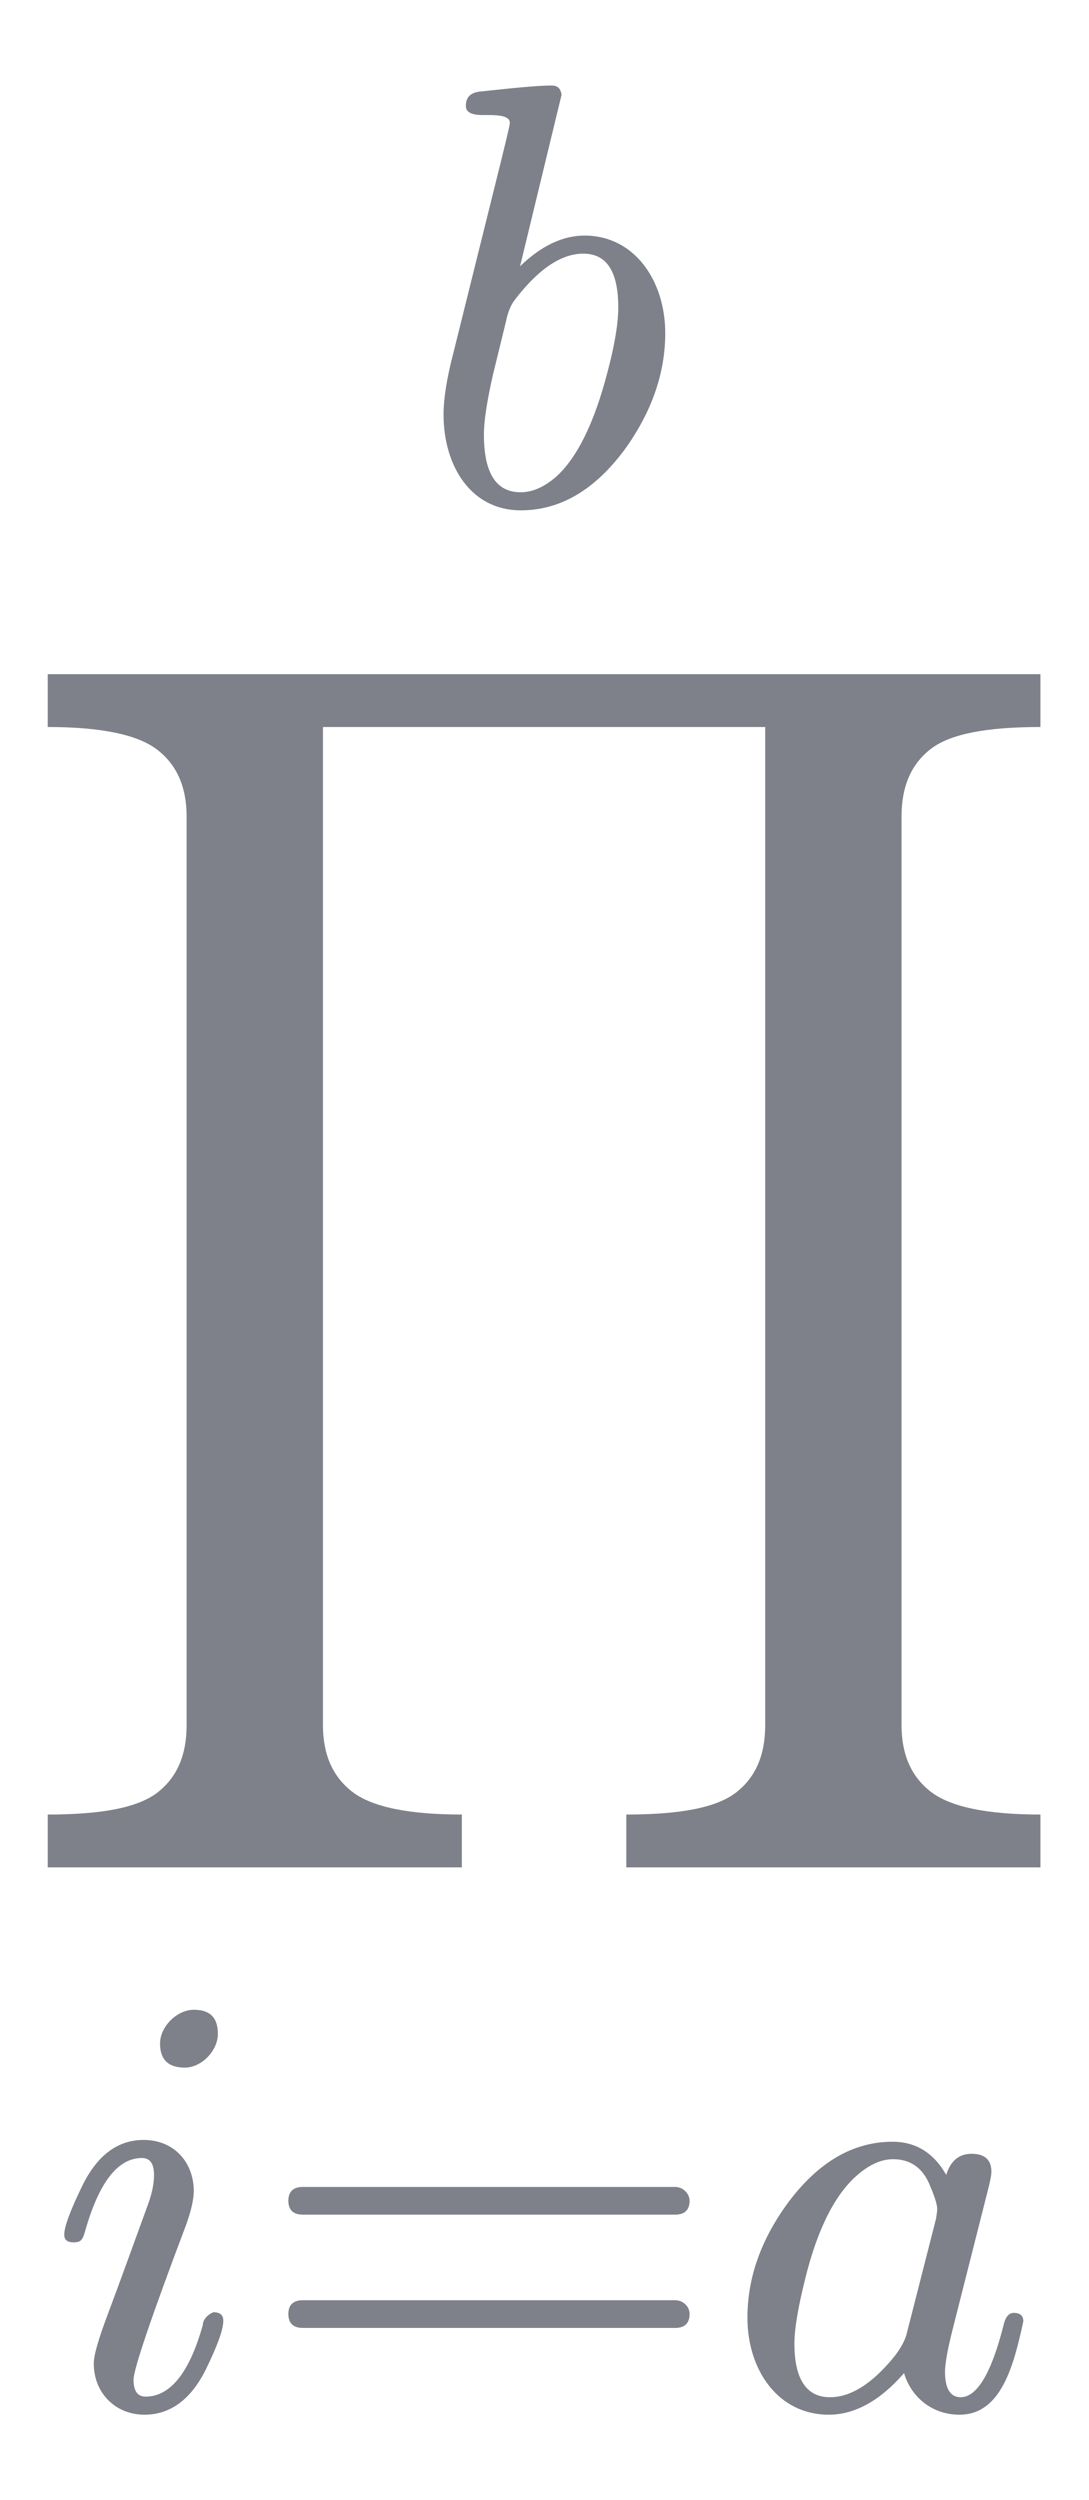 <?xml version="1.0" encoding="UTF-8" standalone="no" ?>
<svg xmlns="http://www.w3.org/2000/svg" width="47.316px" height="108.609px" viewBox="0 -1740.7 1278 2932.9" xmlns:xlink="http://www.w3.org/1999/xlink"><defs><path id="MJX-86-NCM-LO-220F" d="M735-450L1221-450L1221-388C1158-388 1115-379 1092-361C1069-343 1058-317 1058-283L1058 783C1058 818 1069 844 1092 862C1115 880 1158 888 1221 888L1221 950L56 950L56 888C119 888 162 879 185 861C208 843 219 817 219 783L219-283C219-318 208-344 185-362C162-380 119-388 56-388L56-450L542-450L542-388C479-388 436-379 413-361C390-343 379-317 379-283L379 888L898 888L898-283C898-318 887-344 864-362C841-380 798-388 735-388Z"></path><path id="MJX-86-NCM-I-1D456" d="M284 621C284 648 271 661 244 661C216 661 188 633 188 605C188 578 202 565 229 565C257 565 284 593 284 621M259 138C237 59 205 19 164 19C151 19 144 28 144 47C144 64 173 150 232 306C240 329 244 347 244 360C244 409 210 445 161 445C118 445 84 420 59 369C39 328 29 301 29 288C29 279 34 275 45 275C58 275 60 281 64 295C87 375 118 415 158 415C171 415 178 406 178 387C178 373 175 357 168 338C145 275 121 208 101 155C86 115 78 88 78 74C78 25 114-11 162-11C205-11 239 14 264 64C283 103 293 130 293 145C293 154 288 159 277 159C274 159 259 150 259 138Z"></path><path id="MJX-86-NCM-N-3D" d="M698 367L80 367C64 367 56 359 56 344C56 329 64 321 80 321L698 321C714 321 722 329 722 344C722 356 711 367 698 367M698 179L80 179C64 179 56 171 56 156C56 141 64 133 80 133L698 133C714 133 722 141 722 156C722 169 711 179 698 179Z"></path><path id="MJX-86-NCM-I-1D44E" d="M498 144C498 153 493 158 482 158C474 158 468 151 465 137C445 58 421 18 394 18C377 18 368 32 368 60C368 73 372 97 381 132L438 357C443 376 445 387 445 392C445 412 434 422 412 422C391 422 377 410 370 387C349 424 319 442 281 442C216 442 159 409 109 343C63 281 40 217 40 150C40 63 91-11 175-11C218-11 260 12 300 58C311 20 345-11 392-11C461-11 482 70 498 144M341 374C350 353 355 339 355 330C355 326 354 321 353 314L304 122C301 111 294 99 285 87C248 41 212 18 177 18C138 18 118 48 118 107C118 131 124 167 136 215C157 300 187 357 224 388C244 405 263 413 282 413C309 413 329 400 341 374Z"></path><path id="MJX-86-NCM-I-1D44F" d="M281 445C245 445 209 428 174 394L243 679C241 688 238 694 226 694C193 694 120 685 107 684C92 682 84 675 84 660C84 650 93 645 112 645C131 645 157 646 157 632C157 628 152 608 143 571L63 249C52 207 47 173 47 148C47 62 93-11 175-11C240-11 297 22 347 89C392 151 415 216 415 283C415 370 364 445 281 445M279 415C318 415 337 385 337 326C337 299 331 263 319 218C297 133 268 75 233 44C213 27 194 19 175 19C134 19 114 51 114 115C114 137 119 170 129 214L151 304C154 319 159 330 165 338C204 389 242 415 279 415Z"></path></defs><g stroke="#7E8189" fill="#7E8189" stroke-width="0" transform="scale(1,-1)"><g data-mml-node="math" data-latex="\prod_{i=a}^{b}" data-semantic-structure="(6 0 (4 1 2 3) 5)"><g data-mml-node="munderover" data-latex="\prod_{i=a}^{b}" data-semantic-type="limboth" data-semantic-role="sum" data-semantic-annotation="depth:1" data-semantic-id="6" data-semantic-children="0,4,5" data-semantic-attributes="latex:\prod_{i=a}^{b}" data-semantic-owns="0 4 5" aria-level="0" data-speech-node="true"><g data-mml-node="mo" data-latex="\prod" data-semantic-type="largeop" data-semantic-role="sum" data-semantic-annotation="nemeth:number;depth:2" data-semantic-id="0" data-semantic-parent="6" data-semantic-attributes="latex:\prod" aria-level="1" data-speech-node="true"><use data-c="220F" xlink:href="#MJX-86-NCM-LO-220F"></use></g><g data-mml-node="TeXAtom" transform="translate(54.9,-1084.4) scale(0.707)" data-mjx-texclass="ORD" data-latex="{i=a}" data-semantic-type="relseq" data-semantic-role="equality" data-semantic-annotation="depth:2" data-semantic-id="4" data-semantic-children="1,3" data-semantic-content="2" data-semantic-parent="6" data-semantic-attributes="latex:{i=a};texclass:ORD" data-semantic-owns="1 2 3" aria-level="1" data-speech-node="true"><g data-mml-node="mi" data-latex="i" data-semantic-type="identifier" data-semantic-role="latinletter" data-semantic-font="italic" data-semantic-annotation="clearspeak:simple;nemeth:number;depth:3" data-semantic-id="1" data-semantic-parent="4" data-semantic-attributes="latex:i" aria-level="2" data-speech-node="true"><use data-c="1D456" xlink:href="#MJX-86-NCM-I-1D456"></use></g><g data-mml-node="mo" data-latex="=" data-semantic-type="relation" data-semantic-role="equality" data-semantic-annotation="nemeth:number;depth:3" data-semantic-id="2" data-semantic-parent="4" data-semantic-attributes="latex:=" data-semantic-operator="relseq,=" aria-level="2" data-speech-node="true" transform="translate(345,0)"><use data-c="3D" xlink:href="#MJX-86-NCM-N-3D"></use></g><g data-mml-node="mi" data-latex="a" data-semantic-type="identifier" data-semantic-role="latinletter" data-semantic-font="italic" data-semantic-annotation="clearspeak:simple;nemeth:number;depth:3" data-semantic-id="3" data-semantic-parent="4" data-semantic-attributes="latex:a" aria-level="2" data-speech-node="true" transform="translate(1123,0)"><use data-c="1D44E" xlink:href="#MJX-86-NCM-I-1D44E"></use></g></g><g data-mml-node="TeXAtom" transform="translate(487.3,1150) scale(0.707)" data-mjx-texclass="ORD" data-latex="{b}"><g data-mml-node="mi" data-latex="b" data-semantic-type="identifier" data-semantic-role="latinletter" data-semantic-font="italic" data-semantic-annotation="clearspeak:simple;depth:2" data-semantic-id="5" data-semantic-parent="6" data-semantic-attributes="latex:{b};texclass:ORD" aria-level="1" data-speech-node="true"><use data-c="1D44F" xlink:href="#MJX-86-NCM-I-1D44F"></use></g></g></g></g></g></svg>